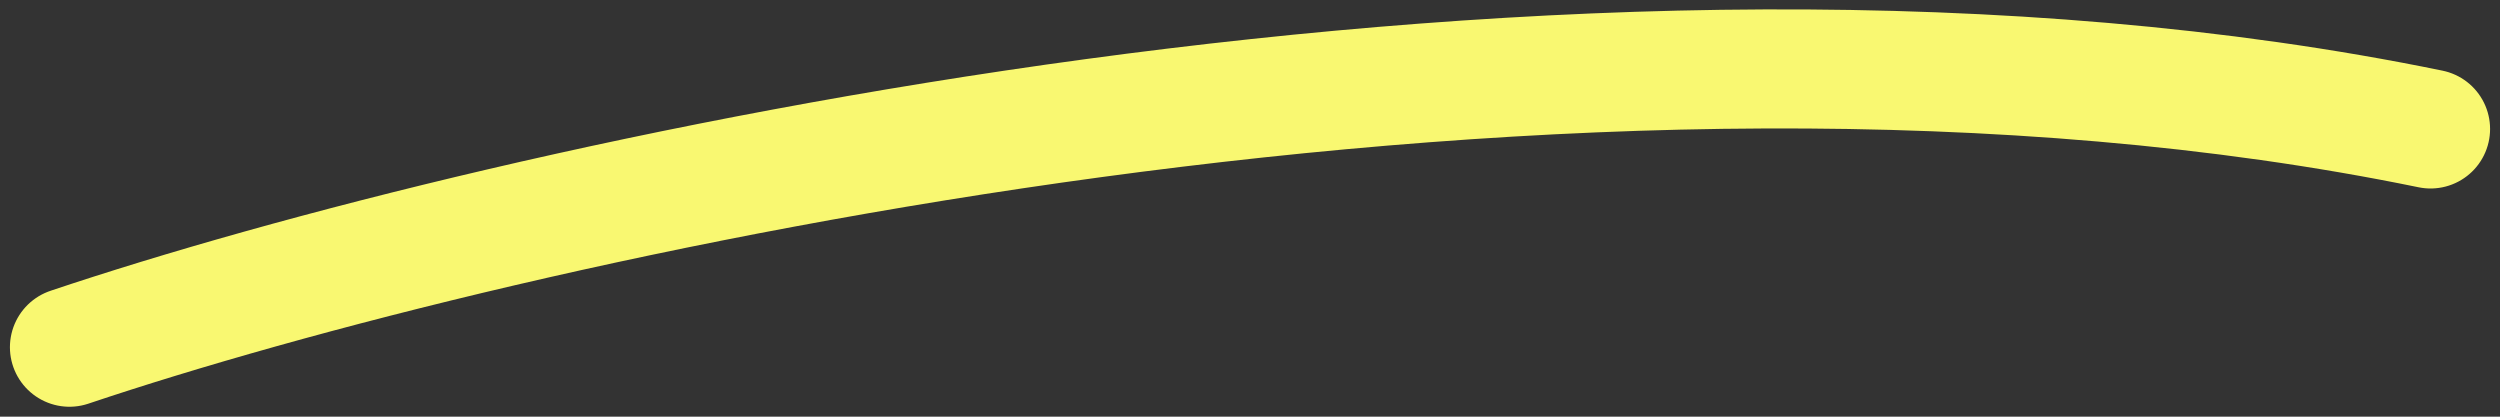 <svg width="126" height="21" viewBox="0 0 126 21" fill="none" xmlns="http://www.w3.org/2000/svg">
<rect x="0" y="0" width="126" height="21" fill="#333333" stroke="none"/>
<path d="M3.5 17.5C25.333 10.167 79.7 -2.3 122.5 6.5" stroke="#F9F871" stroke-width="6" stroke-linecap="round"/>
</svg>
